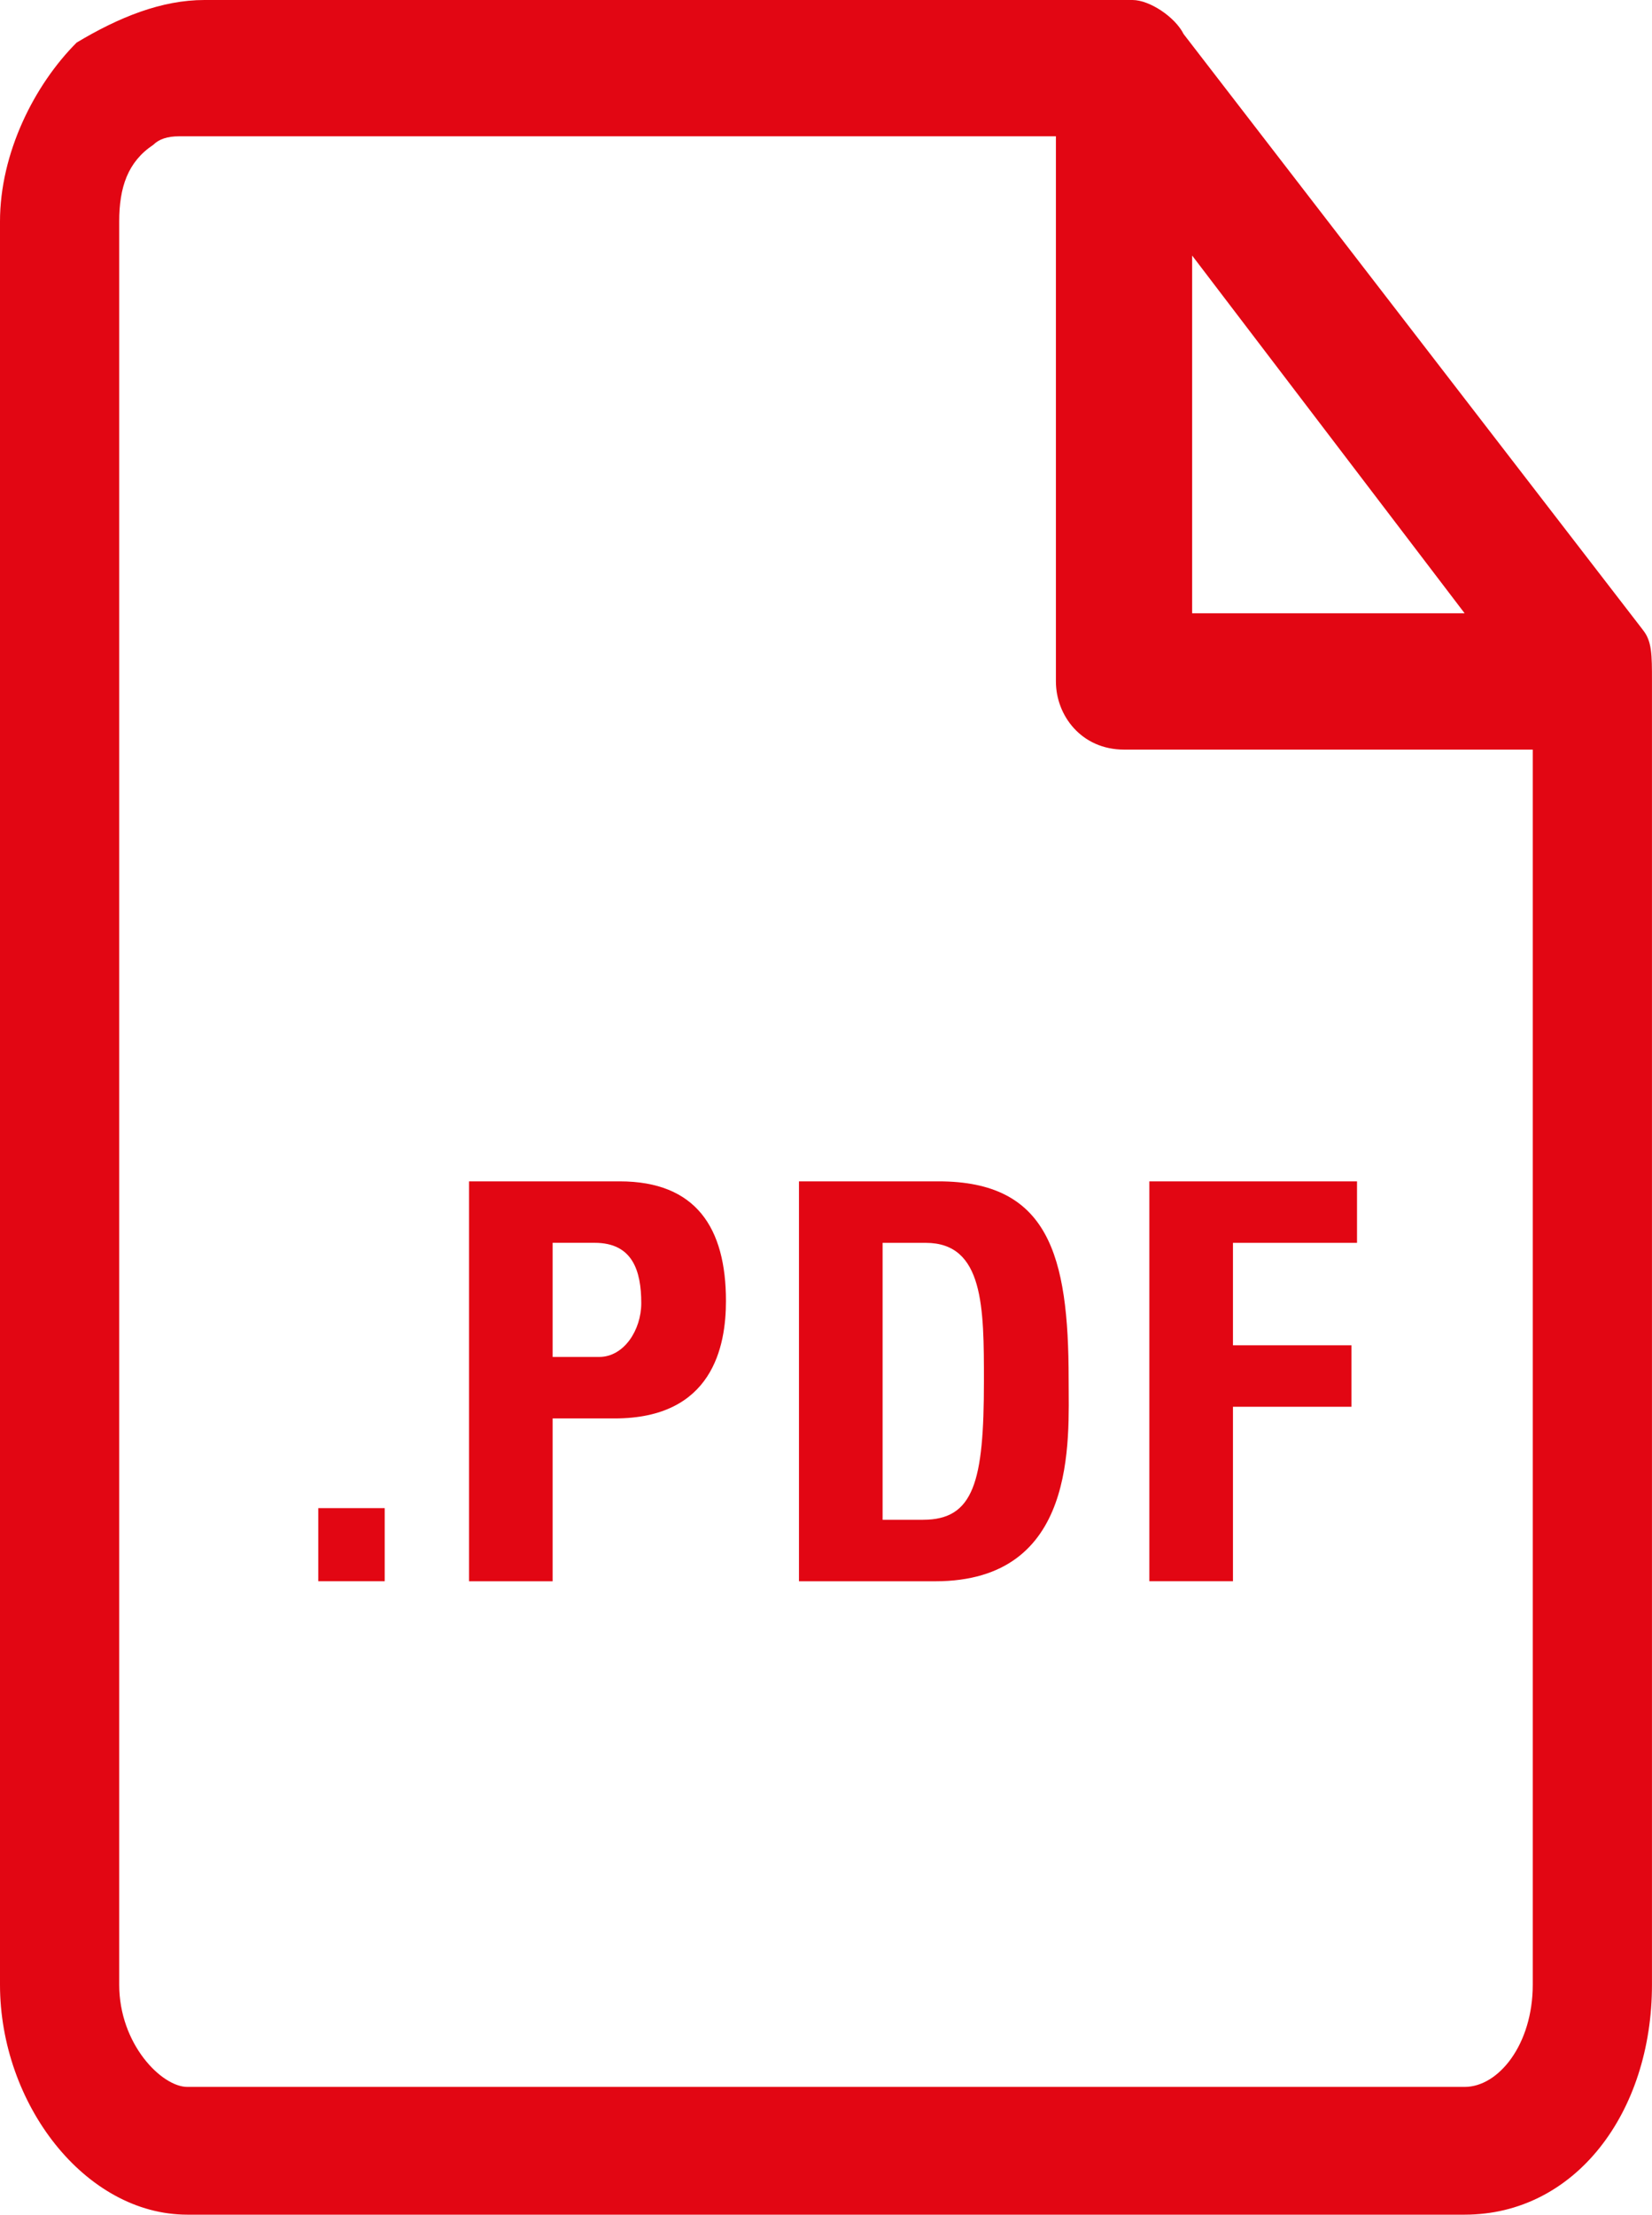 <?xml version="1.0" encoding="UTF-8"?><svg id="a" xmlns="http://www.w3.org/2000/svg" viewBox="0 0 47.754 64"><defs><style>.d{fill:#e20613;}</style></defs><g id="b"><path id="c" class="d" d="M47.488,18.2L34.215,.985C33.969,.492,33.231,0,32.738,0H5.908C4.677,0,3.446,.492,2.215,1.231,.985,2.462,0,4.431,0,6.4V57.354c0,3.446,2.462,6.646,5.415,6.646H42.338c3.2,0,5.415-2.954,5.415-6.646V19.692c0-.785,0-1.164-.266-1.492Zm-13.027-10.815l7.877,10.338h-7.877V7.385Zm9.846,49.969c0,1.723-.985,2.954-1.969,2.954H5.415c-.738,0-1.969-1.231-1.969-2.954V6.4c0-.985,.246-1.723,.985-2.215q.246-.246,.738-.246H30.523v15.754c0,.985,.738,1.969,1.969,1.969h11.815V57.354Z"/></g><g><path class="d" d="M11.121,43.582v2.113h-1.921v-2.113h1.921Z"/><path class="d" d="M13.558,34.139h4.354c2.209,0,3.073,1.345,3.073,3.457,0,1.312-.384,3.394-3.217,3.394h-1.793v4.706h-2.417v-11.557Zm2.417,5.074h1.345c.721,0,1.217-.784,1.217-1.553,0-.944-.257-1.745-1.345-1.745h-1.217v3.297Z"/><path class="d" d="M23.096,34.139h4.033c3.169,0,3.762,2.113,3.762,5.714,0,1.777,.271,5.843-3.857,5.843h-3.938v-11.557Zm2.417,9.78h1.168c1.473,0,1.761-1.104,1.761-4.002,0-2.129,0-4.001-1.681-4.001h-1.248v8.003Z"/><path class="d" d="M33.224,45.696v-11.557h6.003v1.777h-3.586v2.961h3.426v1.776h-3.426v5.042h-2.417Z"/></g></svg>